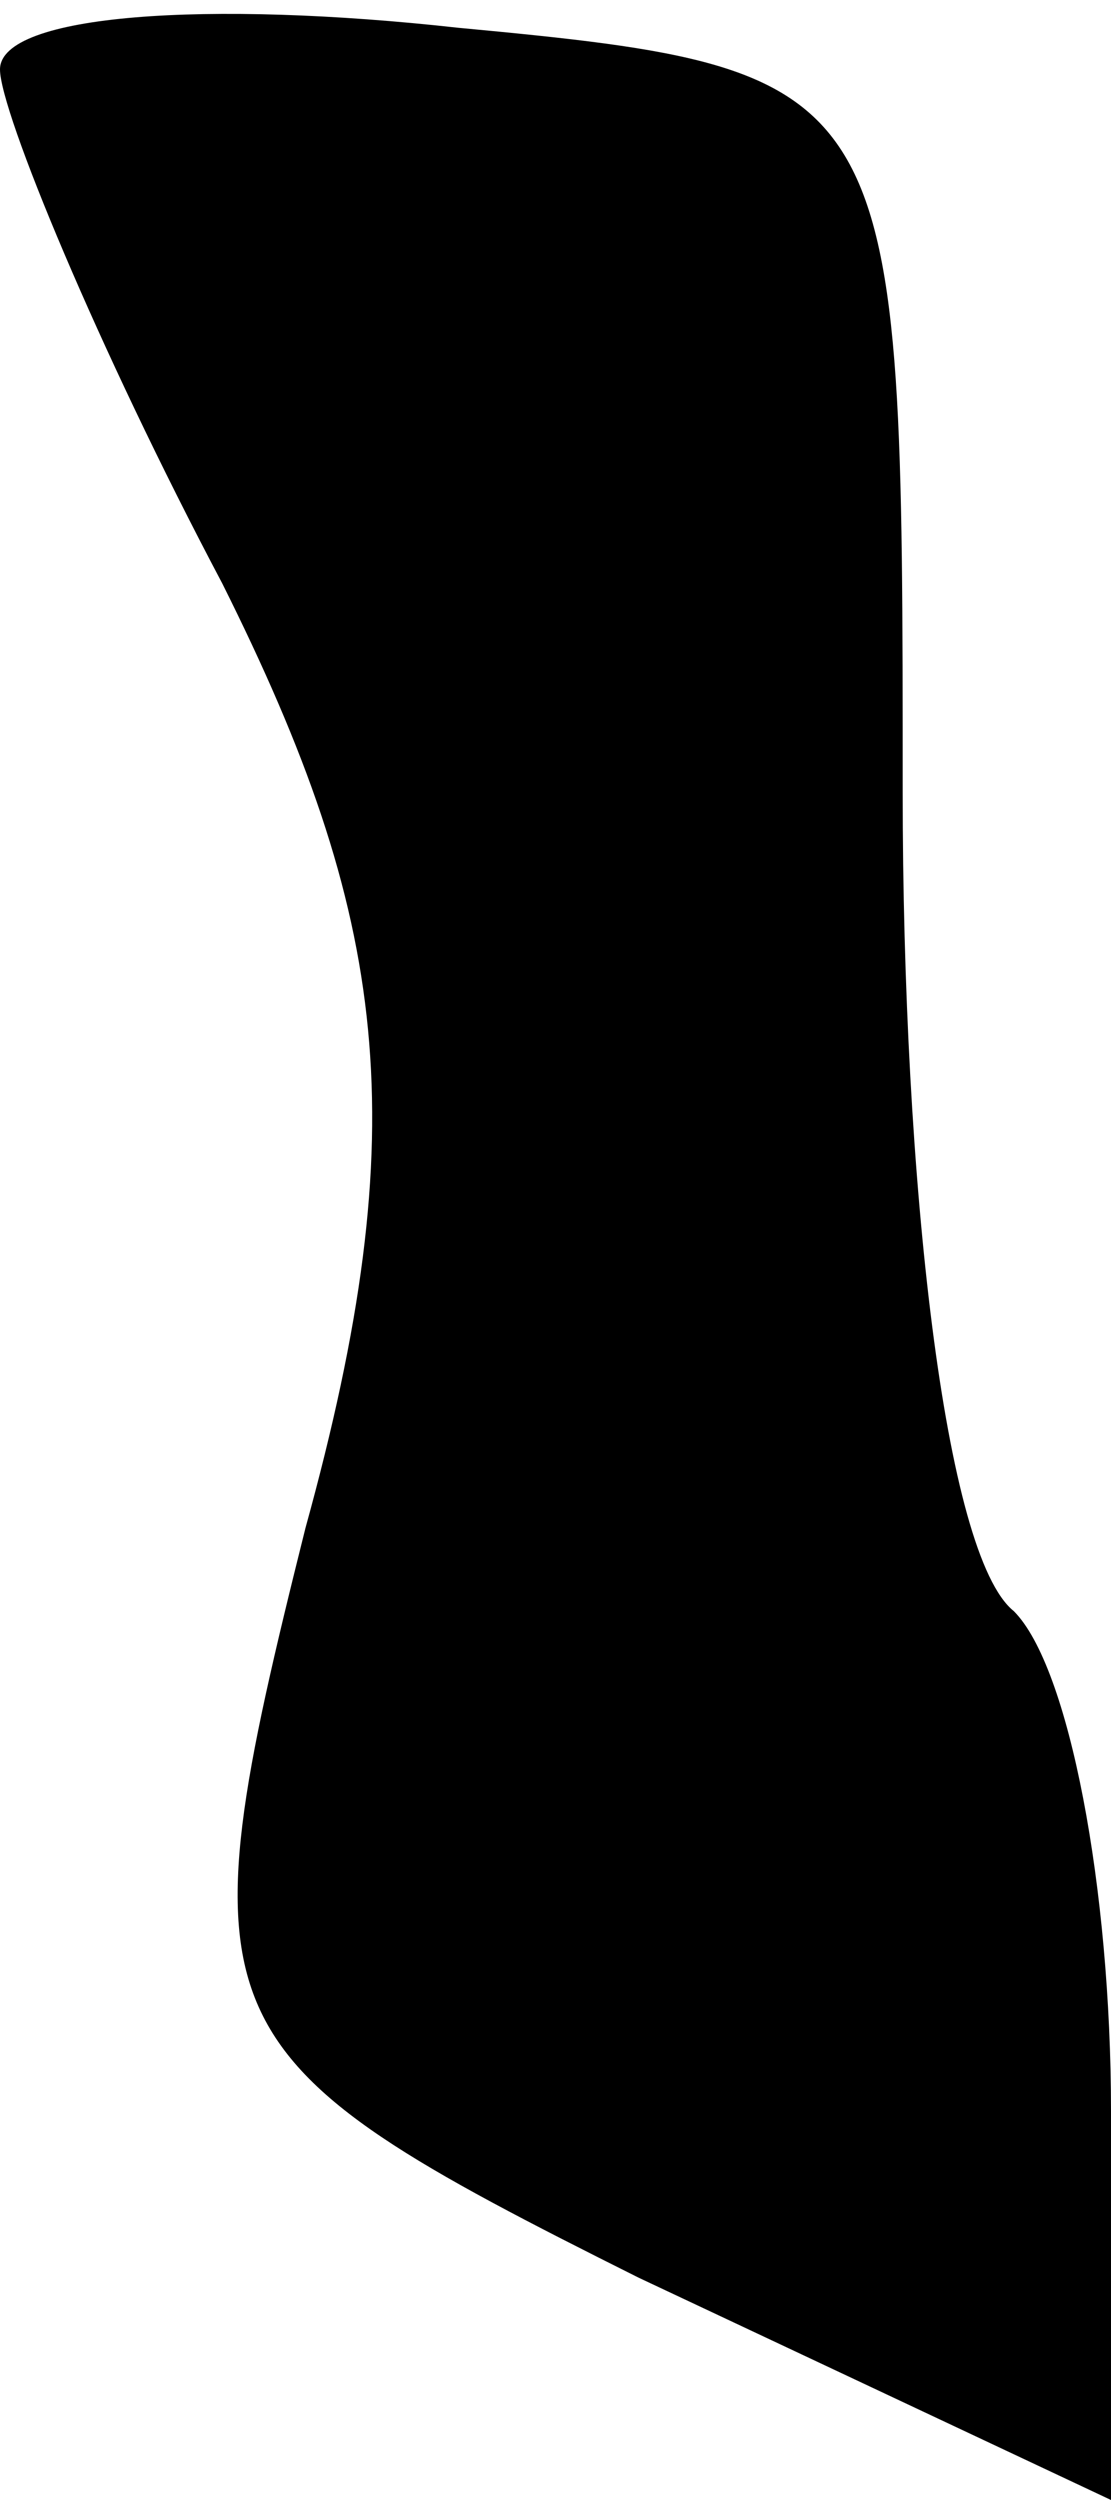 <?xml version="1.0" standalone="no"?>
<!DOCTYPE svg PUBLIC "-//W3C//DTD SVG 20010904//EN"
 "http://www.w3.org/TR/2001/REC-SVG-20010904/DTD/svg10.dtd">
<svg version="1.0" xmlns="http://www.w3.org/2000/svg"
 width="8pt" height="18pt" viewBox="0 0 8 18"
 preserveAspectRatio="xMidYMid meet">
<g transform="translate(0,18) scale(0.1,-0.1)"
fill="#000000" stroke="none">
<path fill="#000000" stroke="none" d="M0 175 c0 -3 7 -20 16 -37 12 -24 14
-39 6 -68 -9 -36 -8 -38 24 -54 l34 -16 0 28 c0 16 -3 32 -7 36 -5 4 -8 31 -8
59 0 51 0 52 -32 55 -18 2 -33 1 -33 -3z"/>
</g>
</svg>
